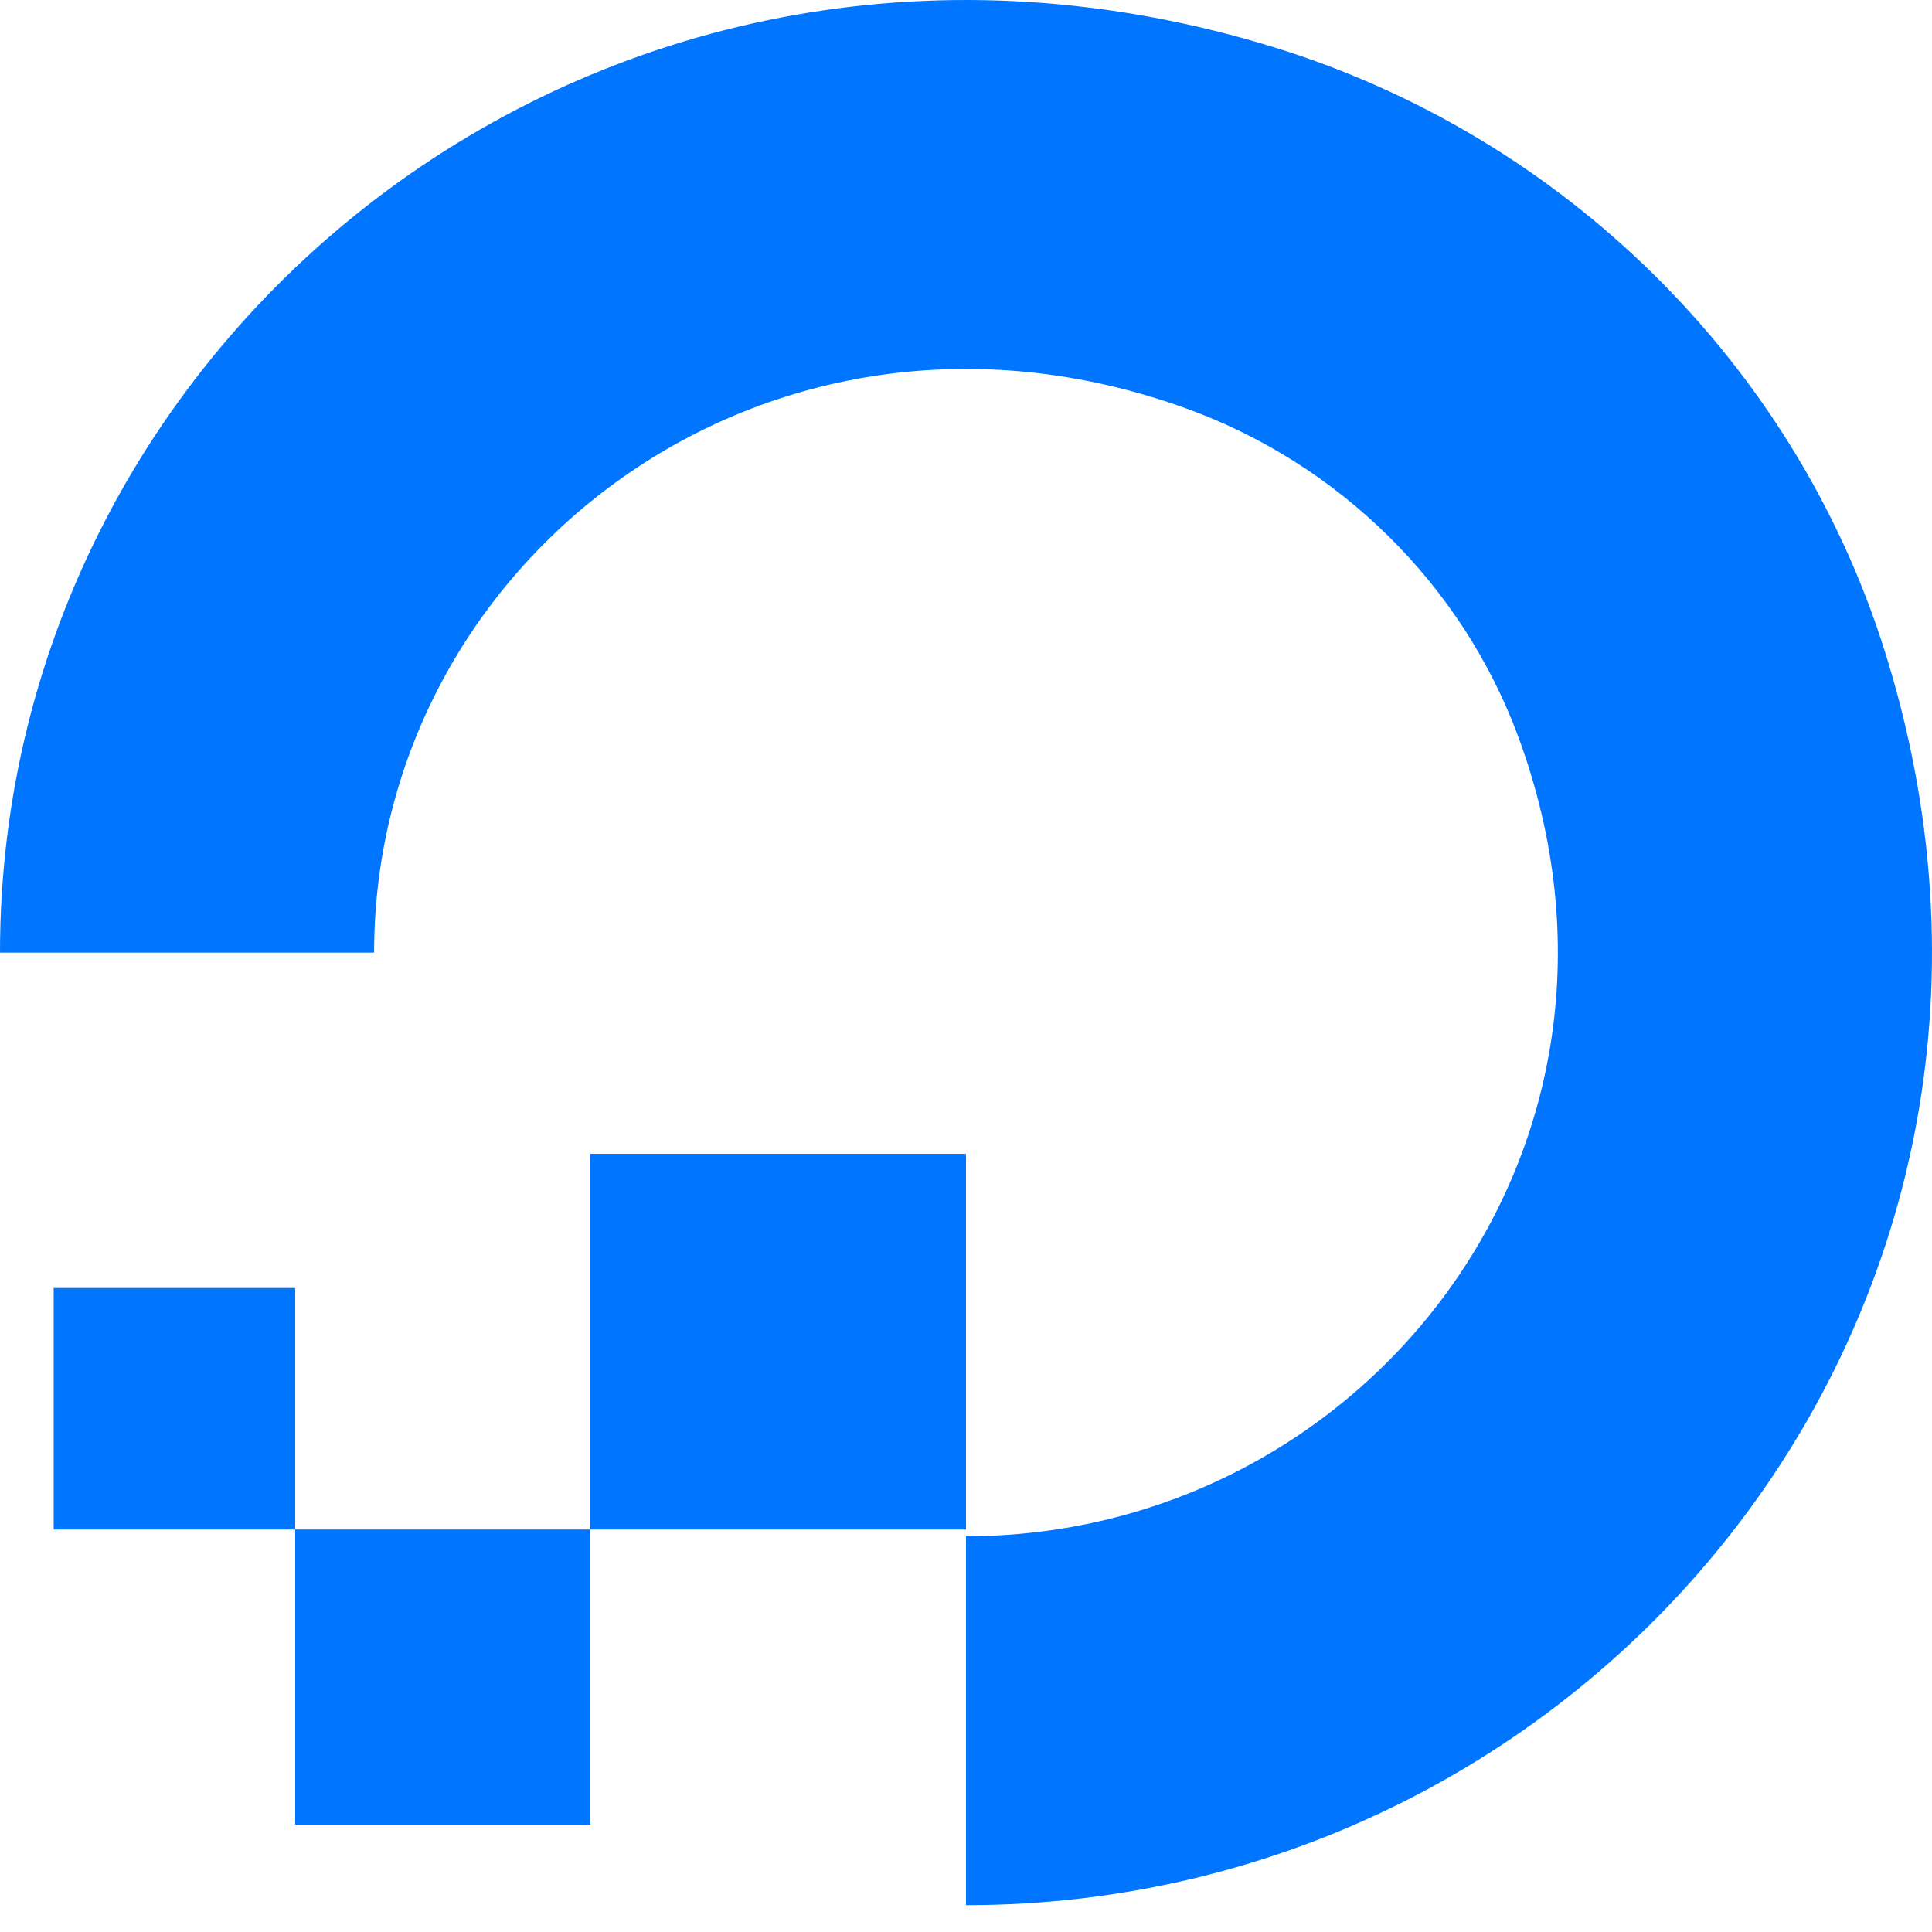 <svg xmlns="http://www.w3.org/2000/svg" width="64" height="64" viewBox="0 0 64 64">
  <g fill="#0075FF" fill-rule="evenodd">
    <path fill-rule="nonzero" d="M32,63.111 L32,50.89 C45.152,50.89 55.321,38.053 50.3,24.419 C48.44,19.369 44.355,15.341 39.234,13.508 C25.409,8.561 12.395,18.586 12.393,31.553 C12.393,31.553 12.392,31.556 12.39,31.556 L0,31.556 C0,10.894 20.242,-5.194 42.199,1.565 C51.794,4.519 59.418,12.037 62.413,21.499 C69.267,43.15 52.953,63.111 32,63.111"/>
    <path d="M32,50.667 L19.556,50.667 L19.556,38.225 C19.556,38.225 19.557,38.222 19.558,38.222 L31.998,38.222 C31.999,38.222 32,38.224 32,38.224 L32,50.667 L32,50.667 Z"/>
    <polygon points="19.554 60.444 9.781 60.444 9.778 60.442 9.778 50.667 19.556 50.667 19.556 60.442"/>
    <path d="M9.778,50.667 L1.784,50.667 C1.78,50.667 1.778,50.664 1.778,50.664 L1.778,42.672 C1.778,42.672 1.78,42.667 1.784,42.667 L9.772,42.667 C9.775,42.667 9.778,42.669 9.778,42.669 L9.778,50.667 Z"/>
  </g>
</svg>
